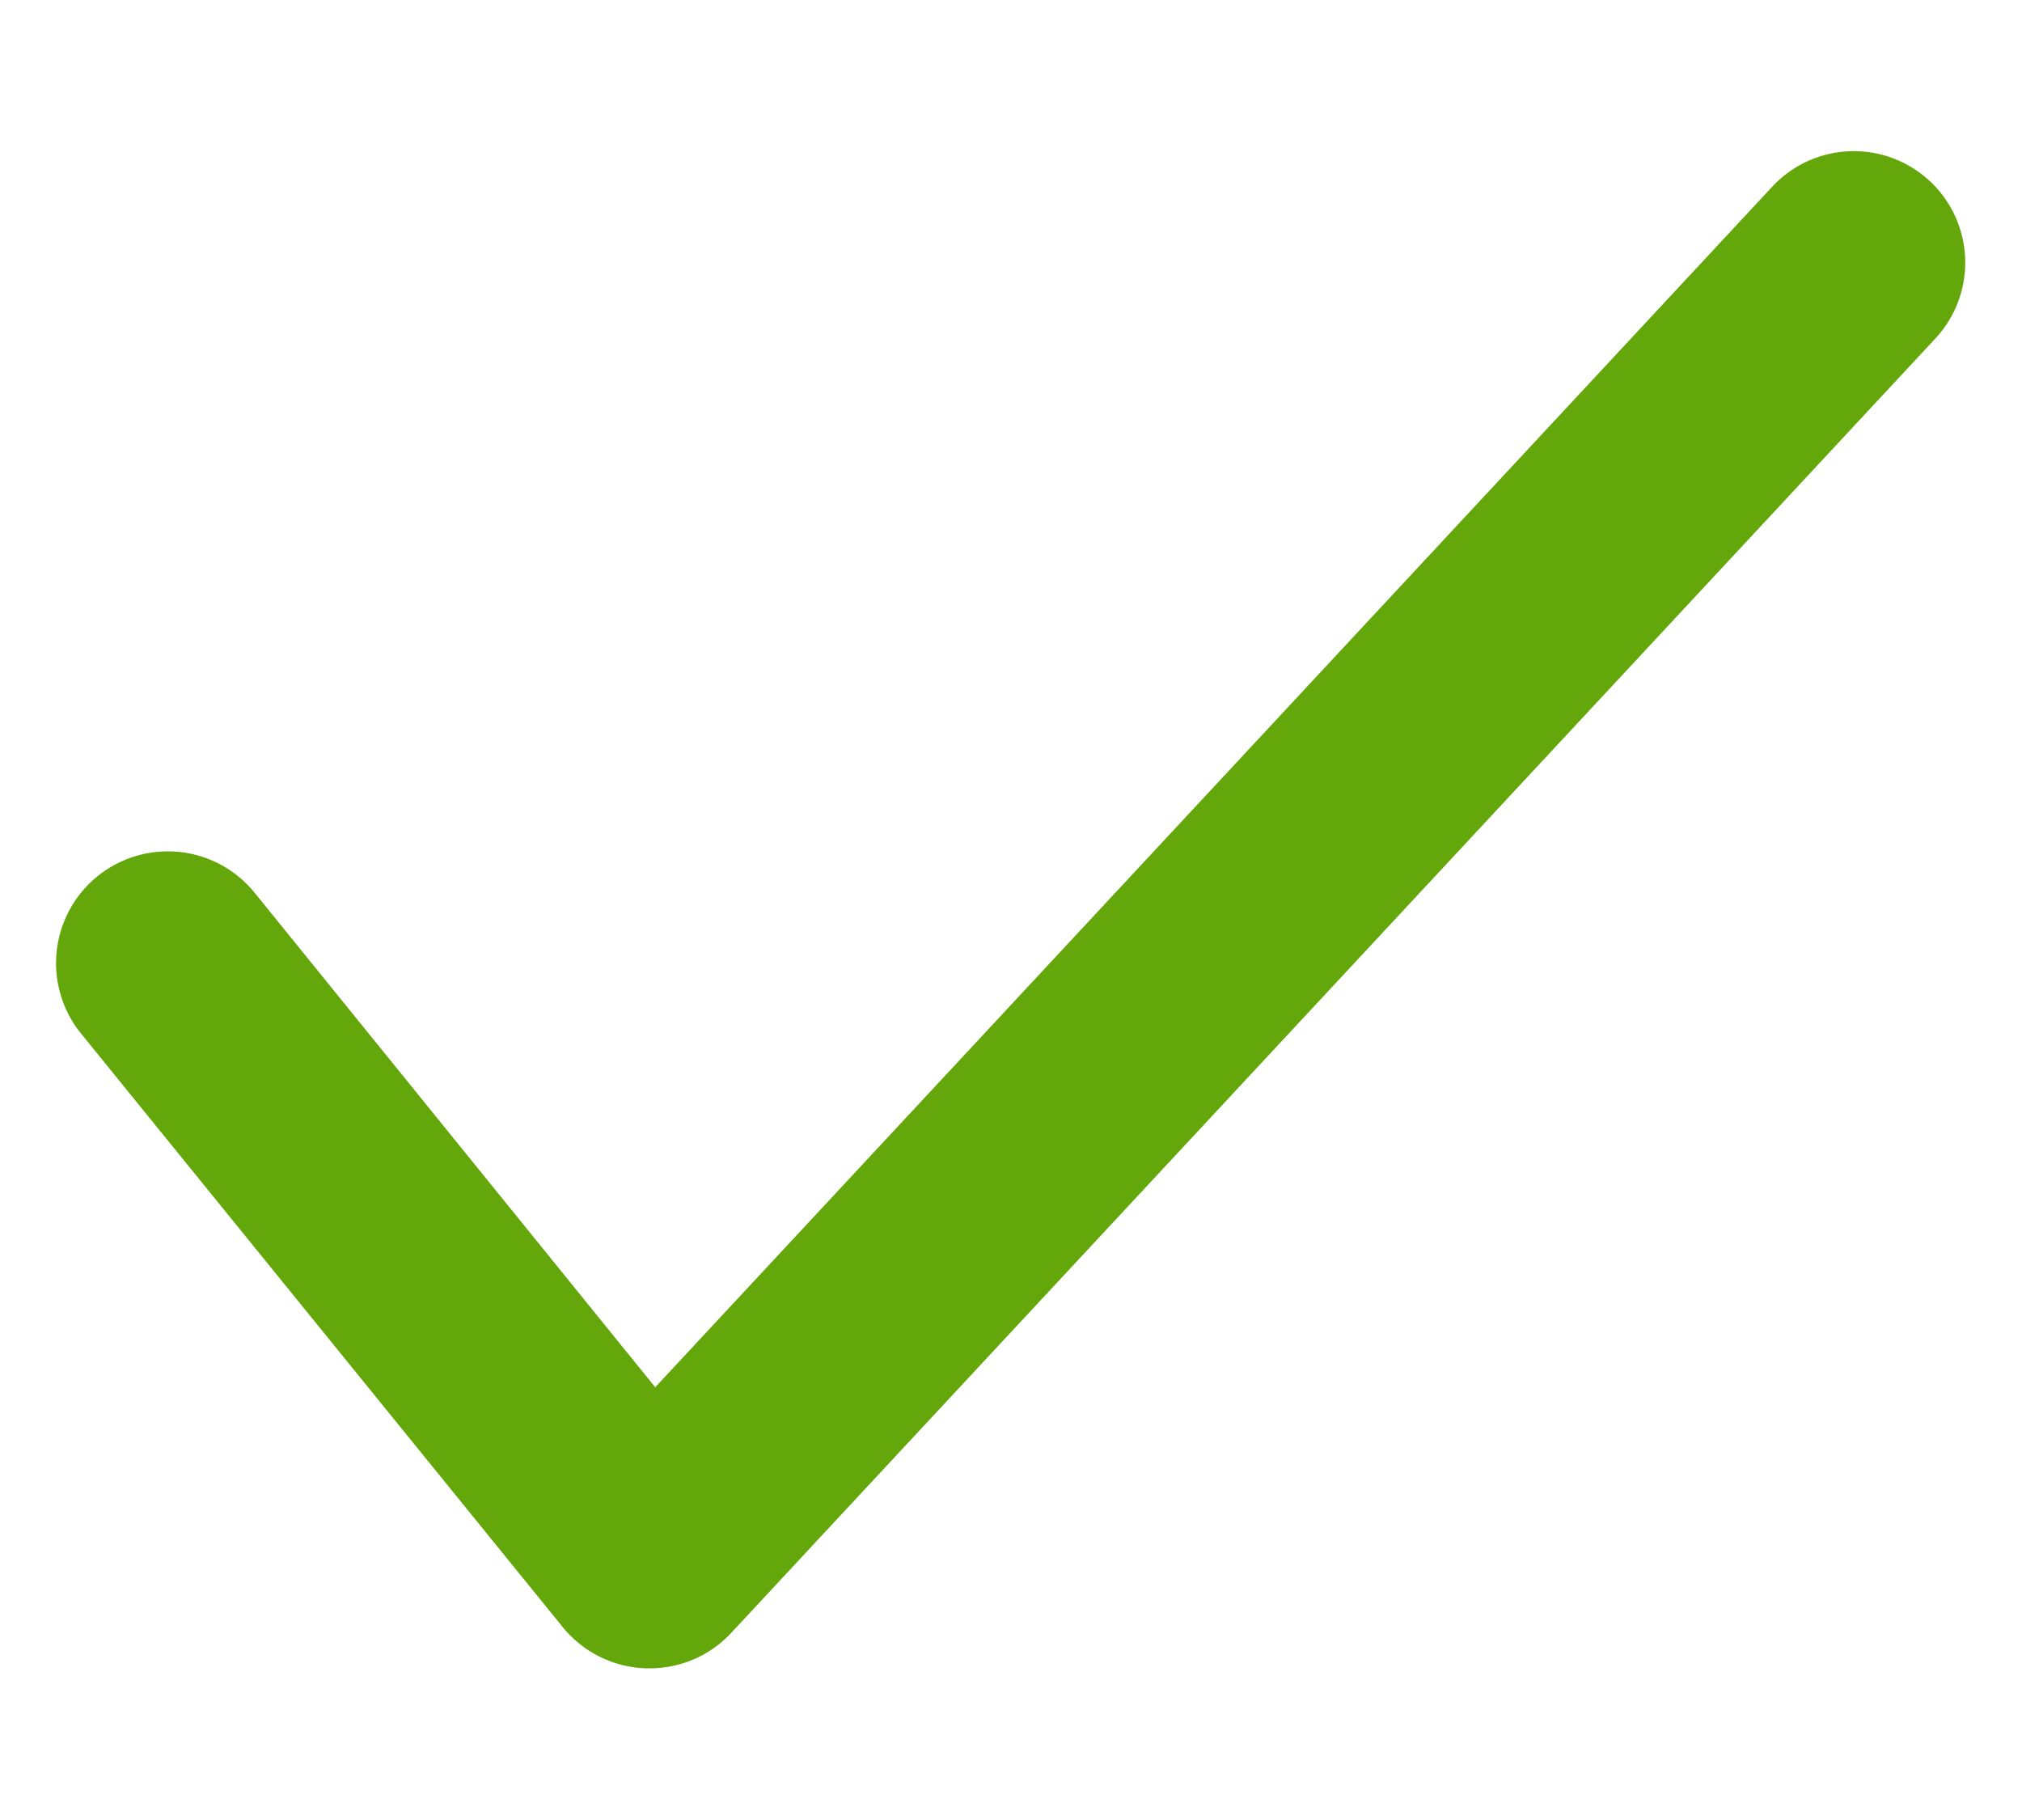 <svg id="projeto" xmlns="http://www.w3.org/2000/svg" viewBox="0 0 20 18"><defs><style>.cls-1{fill:#63a70a;}</style></defs><title>check_verde</title><path class="cls-1" d="M6.422,16.5H6.385a1.108,1.108,0,0,1-.82-.409L.8,10.22A1.1,1.1,0,0,1,2.52,8.831L6.481,13.72,17.529,1.847a1.1,1.1,0,1,1,1.615,1.5L7.231,16.151A1.1,1.1,0,0,1,6.422,16.5Z"/></svg>